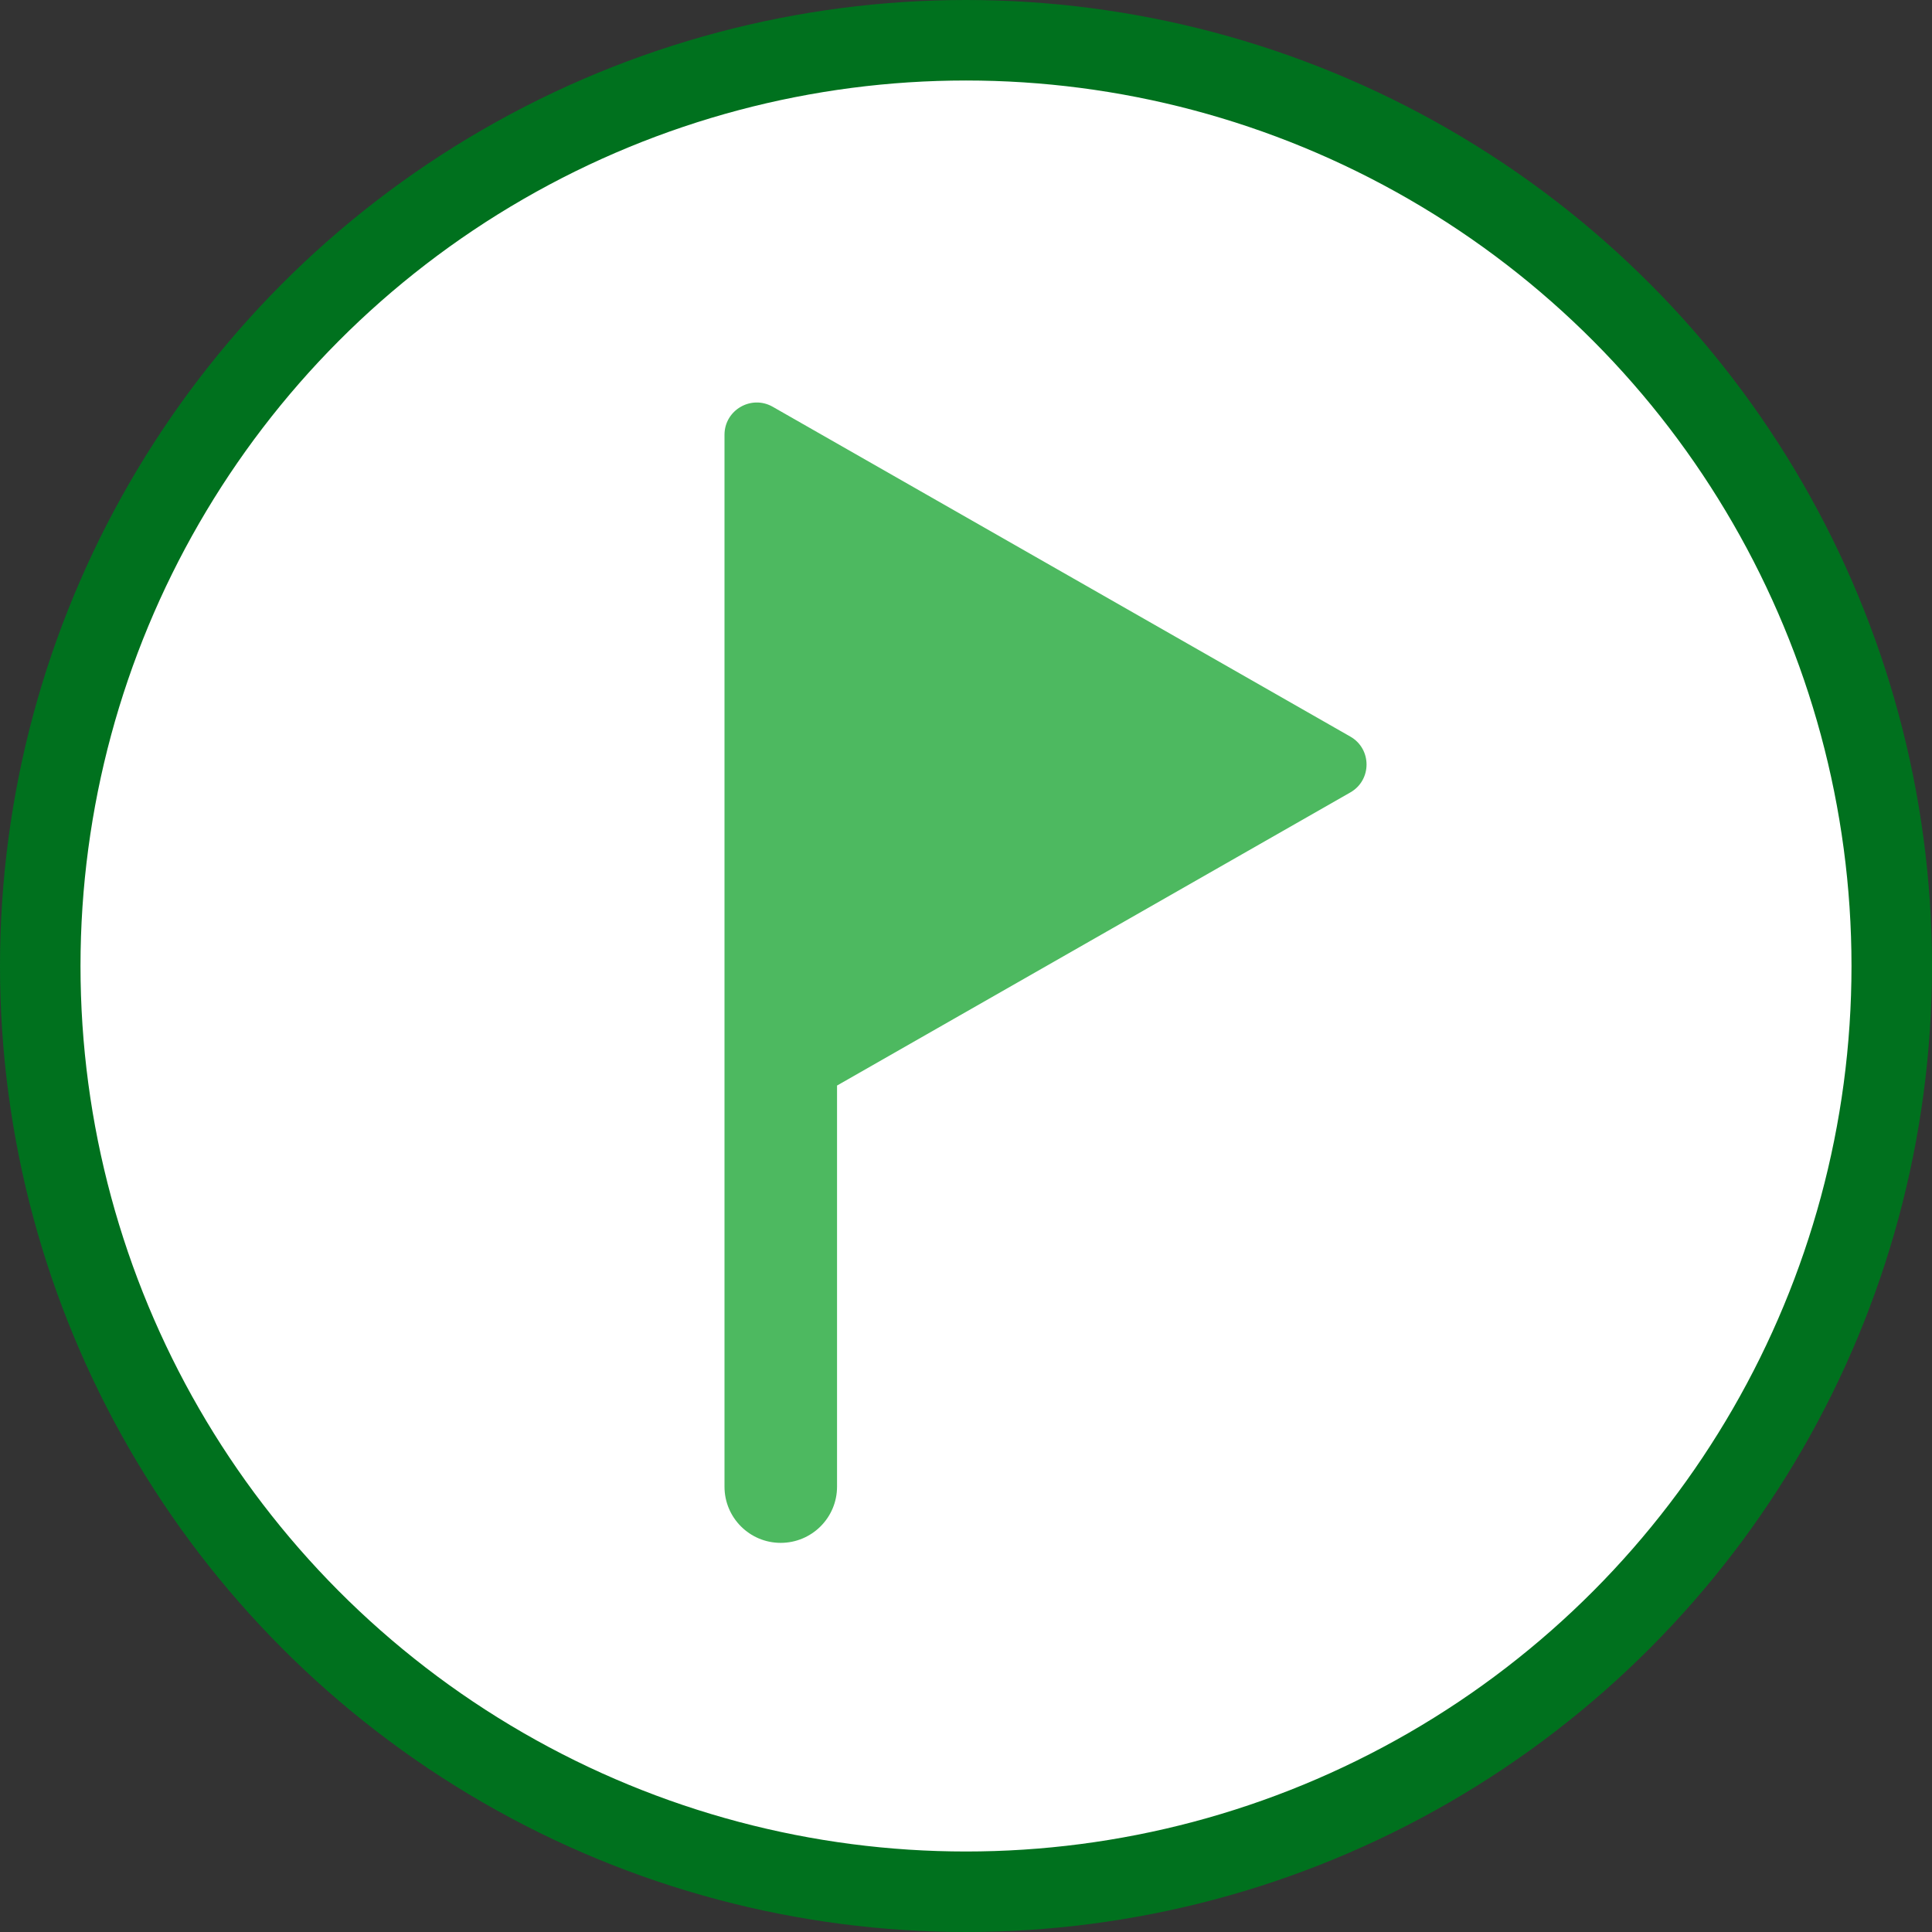<svg width="24" height="24" viewBox="0 0 24 24" fill="none" xmlns="http://www.w3.org/2000/svg">
<rect x="0" y="0" width="24" height="24" fill="#333333" stroke="none"/>
<circle cx="12" cy="12" r="11.5" fill="white" stroke="#00711E"/>
<path d="M9 5.401C9 5.094 9.332 4.901 9.599 5.053L16.774 9.15C17.043 9.303 17.043 9.691 16.774 9.844L10.398 13.485V18.468C10.398 18.854 10.084 19.166 9.698 19.166C9.313 19.166 9 18.854 9 18.468V5.401Z" fill="#4DB960"/>
</svg>
